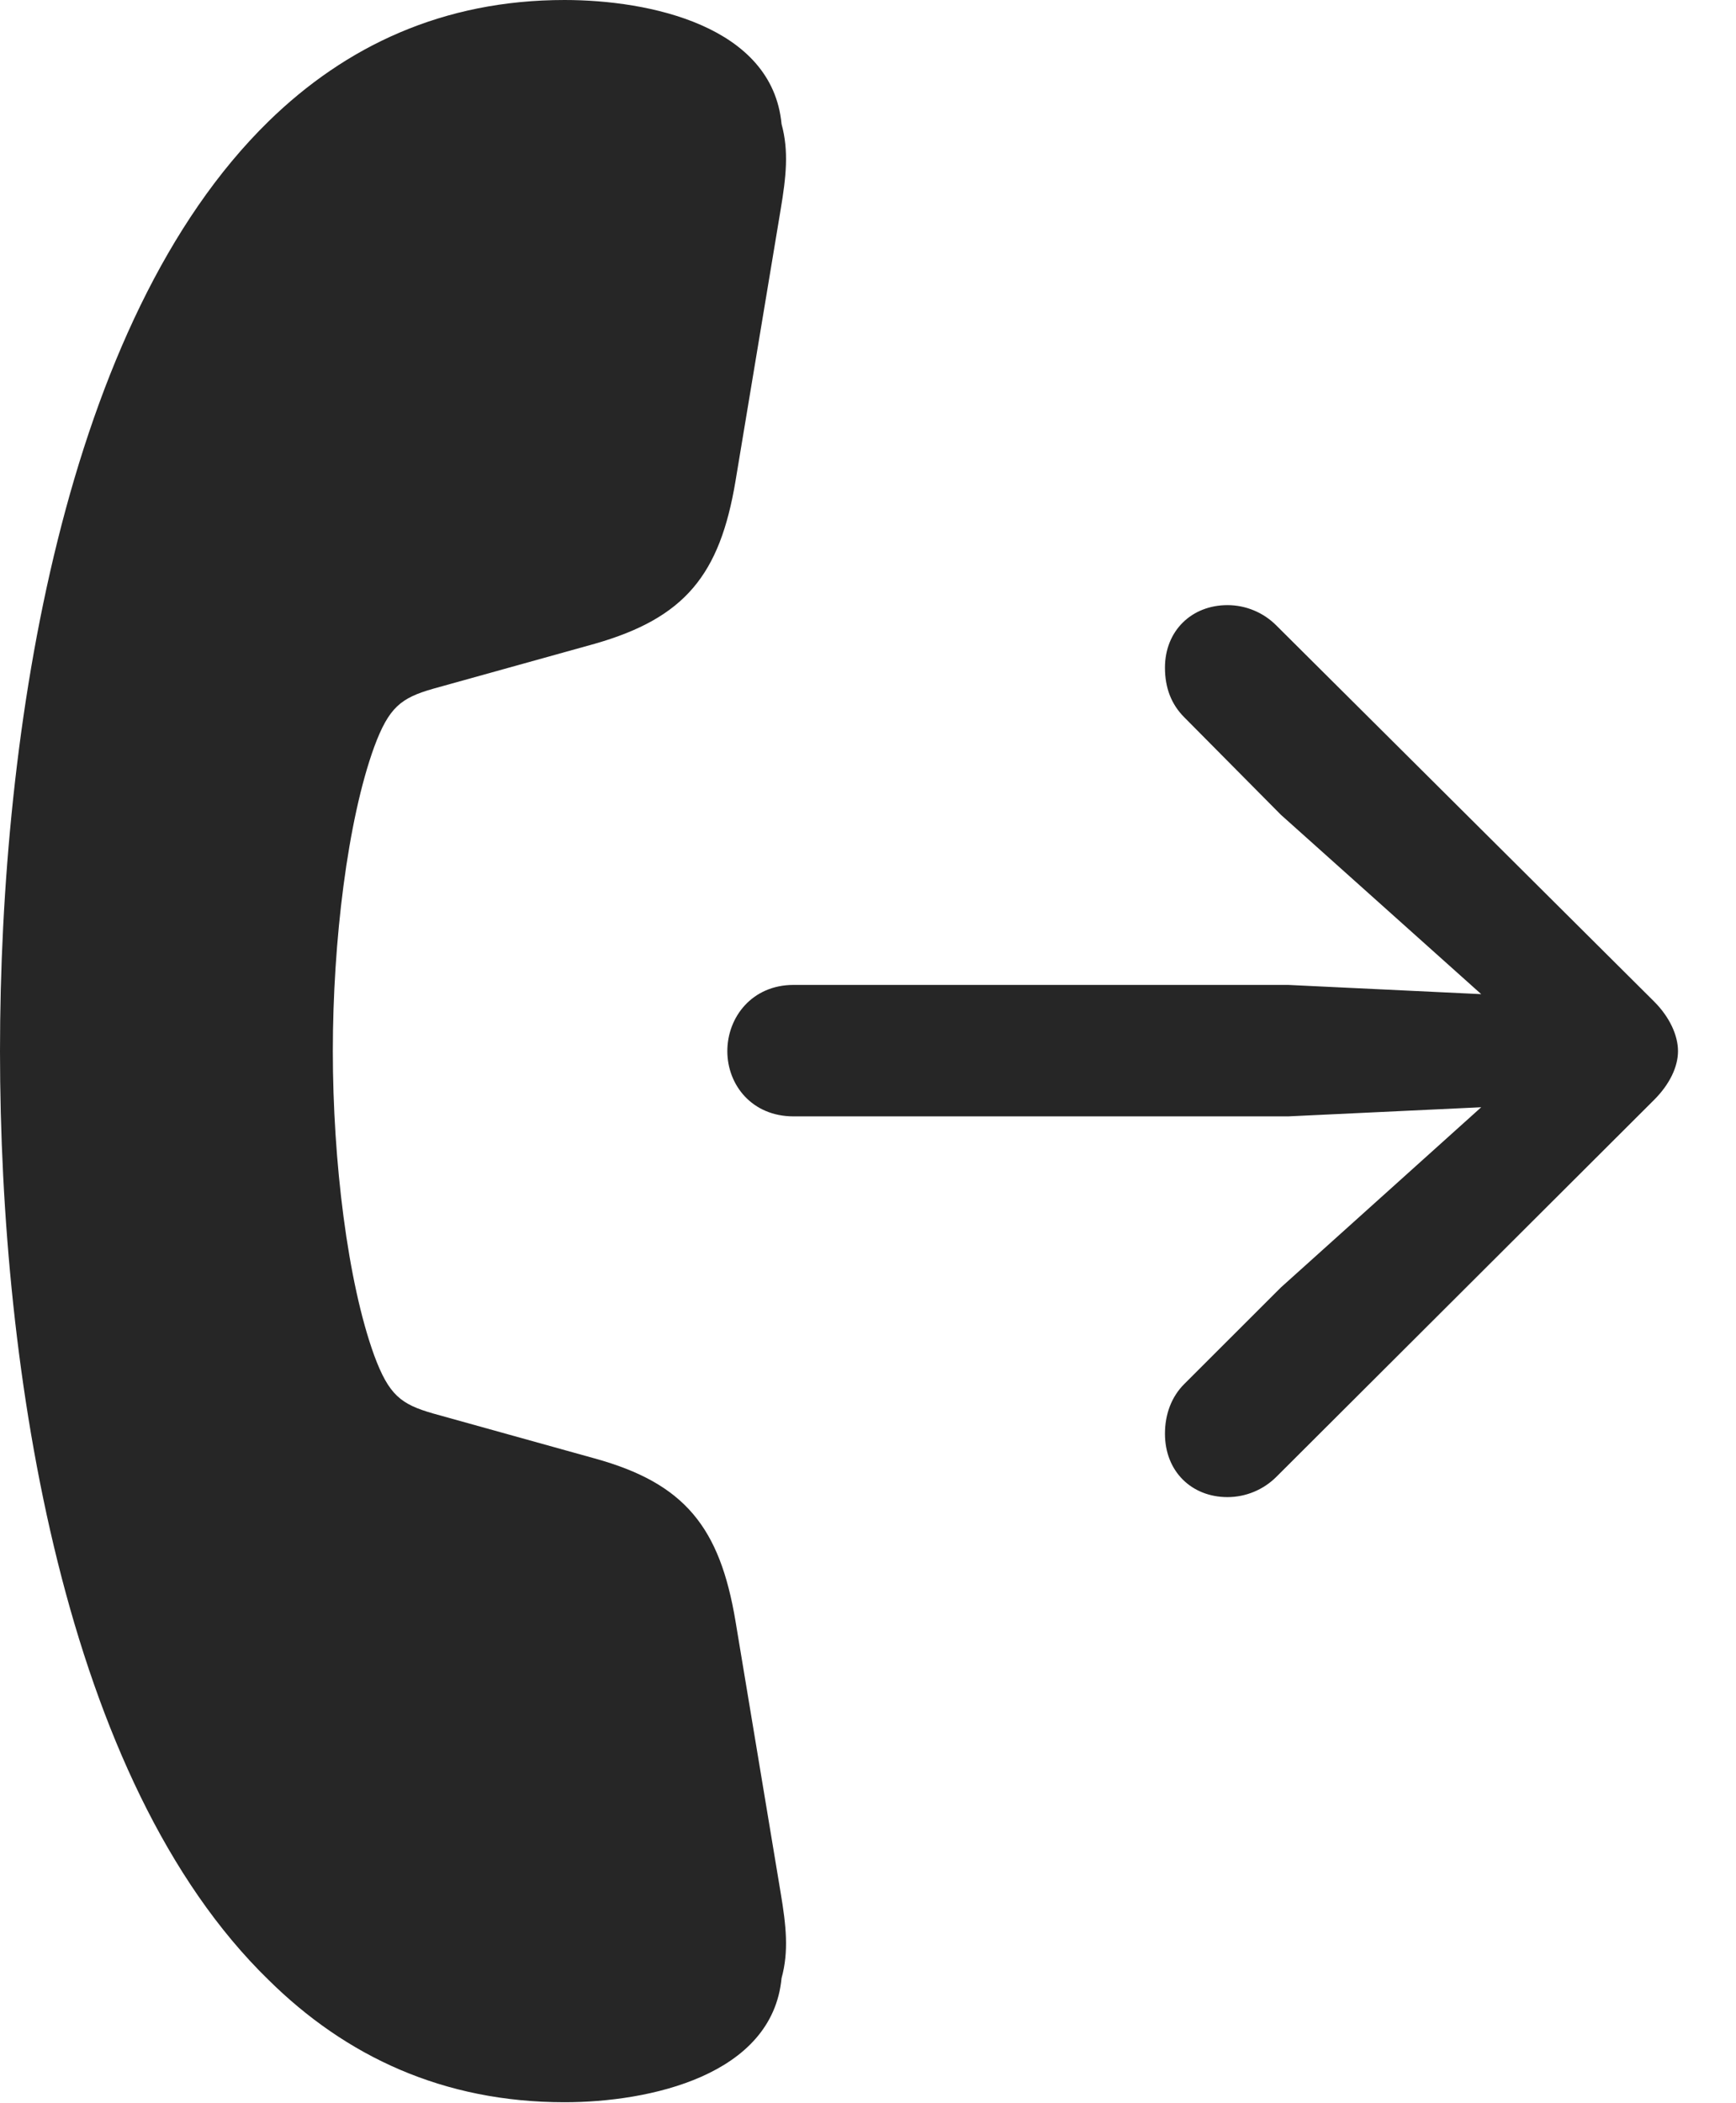 <?xml version="1.0" encoding="UTF-8"?>
<!--Generator: Apple Native CoreSVG 326-->
<!DOCTYPE svg
PUBLIC "-//W3C//DTD SVG 1.1//EN"
       "http://www.w3.org/Graphics/SVG/1.1/DTD/svg11.dtd">
<svg version="1.1" xmlns="http://www.w3.org/2000/svg" xmlns:xlink="http://www.w3.org/1999/xlink" viewBox="0 0 18.438 22.334">
 <g>
  <rect height="22.334" opacity="0" width="18.438" x="0" y="0"/>
  <path d="M0 11.162C0 14.59 0.684 18.916 2.852 21.025C3.672 21.836 4.707 22.324 5.996 22.324C6.895 22.324 8.203 22.041 8.301 21.006C8.379 20.723 8.35 20.449 8.291 20.098L7.812 17.217C7.646 16.221 7.275 15.752 6.318 15.488L4.6 15.01C4.258 14.912 4.131 14.815 3.975 14.395C3.691 13.613 3.535 12.324 3.535 11.162C3.535 10 3.691 8.711 3.975 7.93C4.131 7.51 4.258 7.412 4.6 7.314L6.318 6.836C7.275 6.562 7.646 6.104 7.812 5.107L8.291 2.227C8.35 1.875 8.379 1.602 8.301 1.318C8.203 0.273 6.895 0 5.996 0C4.707 0 3.672 0.488 2.852 1.289C0.684 3.408 0 7.734 0 11.162Z" fill="black" fill-opacity="0.85"/>
  <path d="M8.428 11.855L13.682 11.855L15.732 11.758L13.604 13.672L12.578 14.697C12.441 14.834 12.373 15.02 12.373 15.225C12.373 15.625 12.656 15.898 13.037 15.898C13.232 15.898 13.418 15.82 13.555 15.684L17.568 11.68C17.734 11.514 17.822 11.328 17.822 11.162C17.822 10.996 17.734 10.801 17.568 10.635L13.555 6.641C13.418 6.504 13.232 6.426 13.037 6.426C12.656 6.426 12.373 6.699 12.373 7.09C12.373 7.305 12.441 7.48 12.578 7.617L13.604 8.652L15.732 10.557L13.682 10.459L8.428 10.459C7.988 10.459 7.725 10.801 7.725 11.162C7.725 11.523 7.988 11.855 8.428 11.855Z" fill="black" fill-opacity="0.85"/>
 </g>
</svg>
